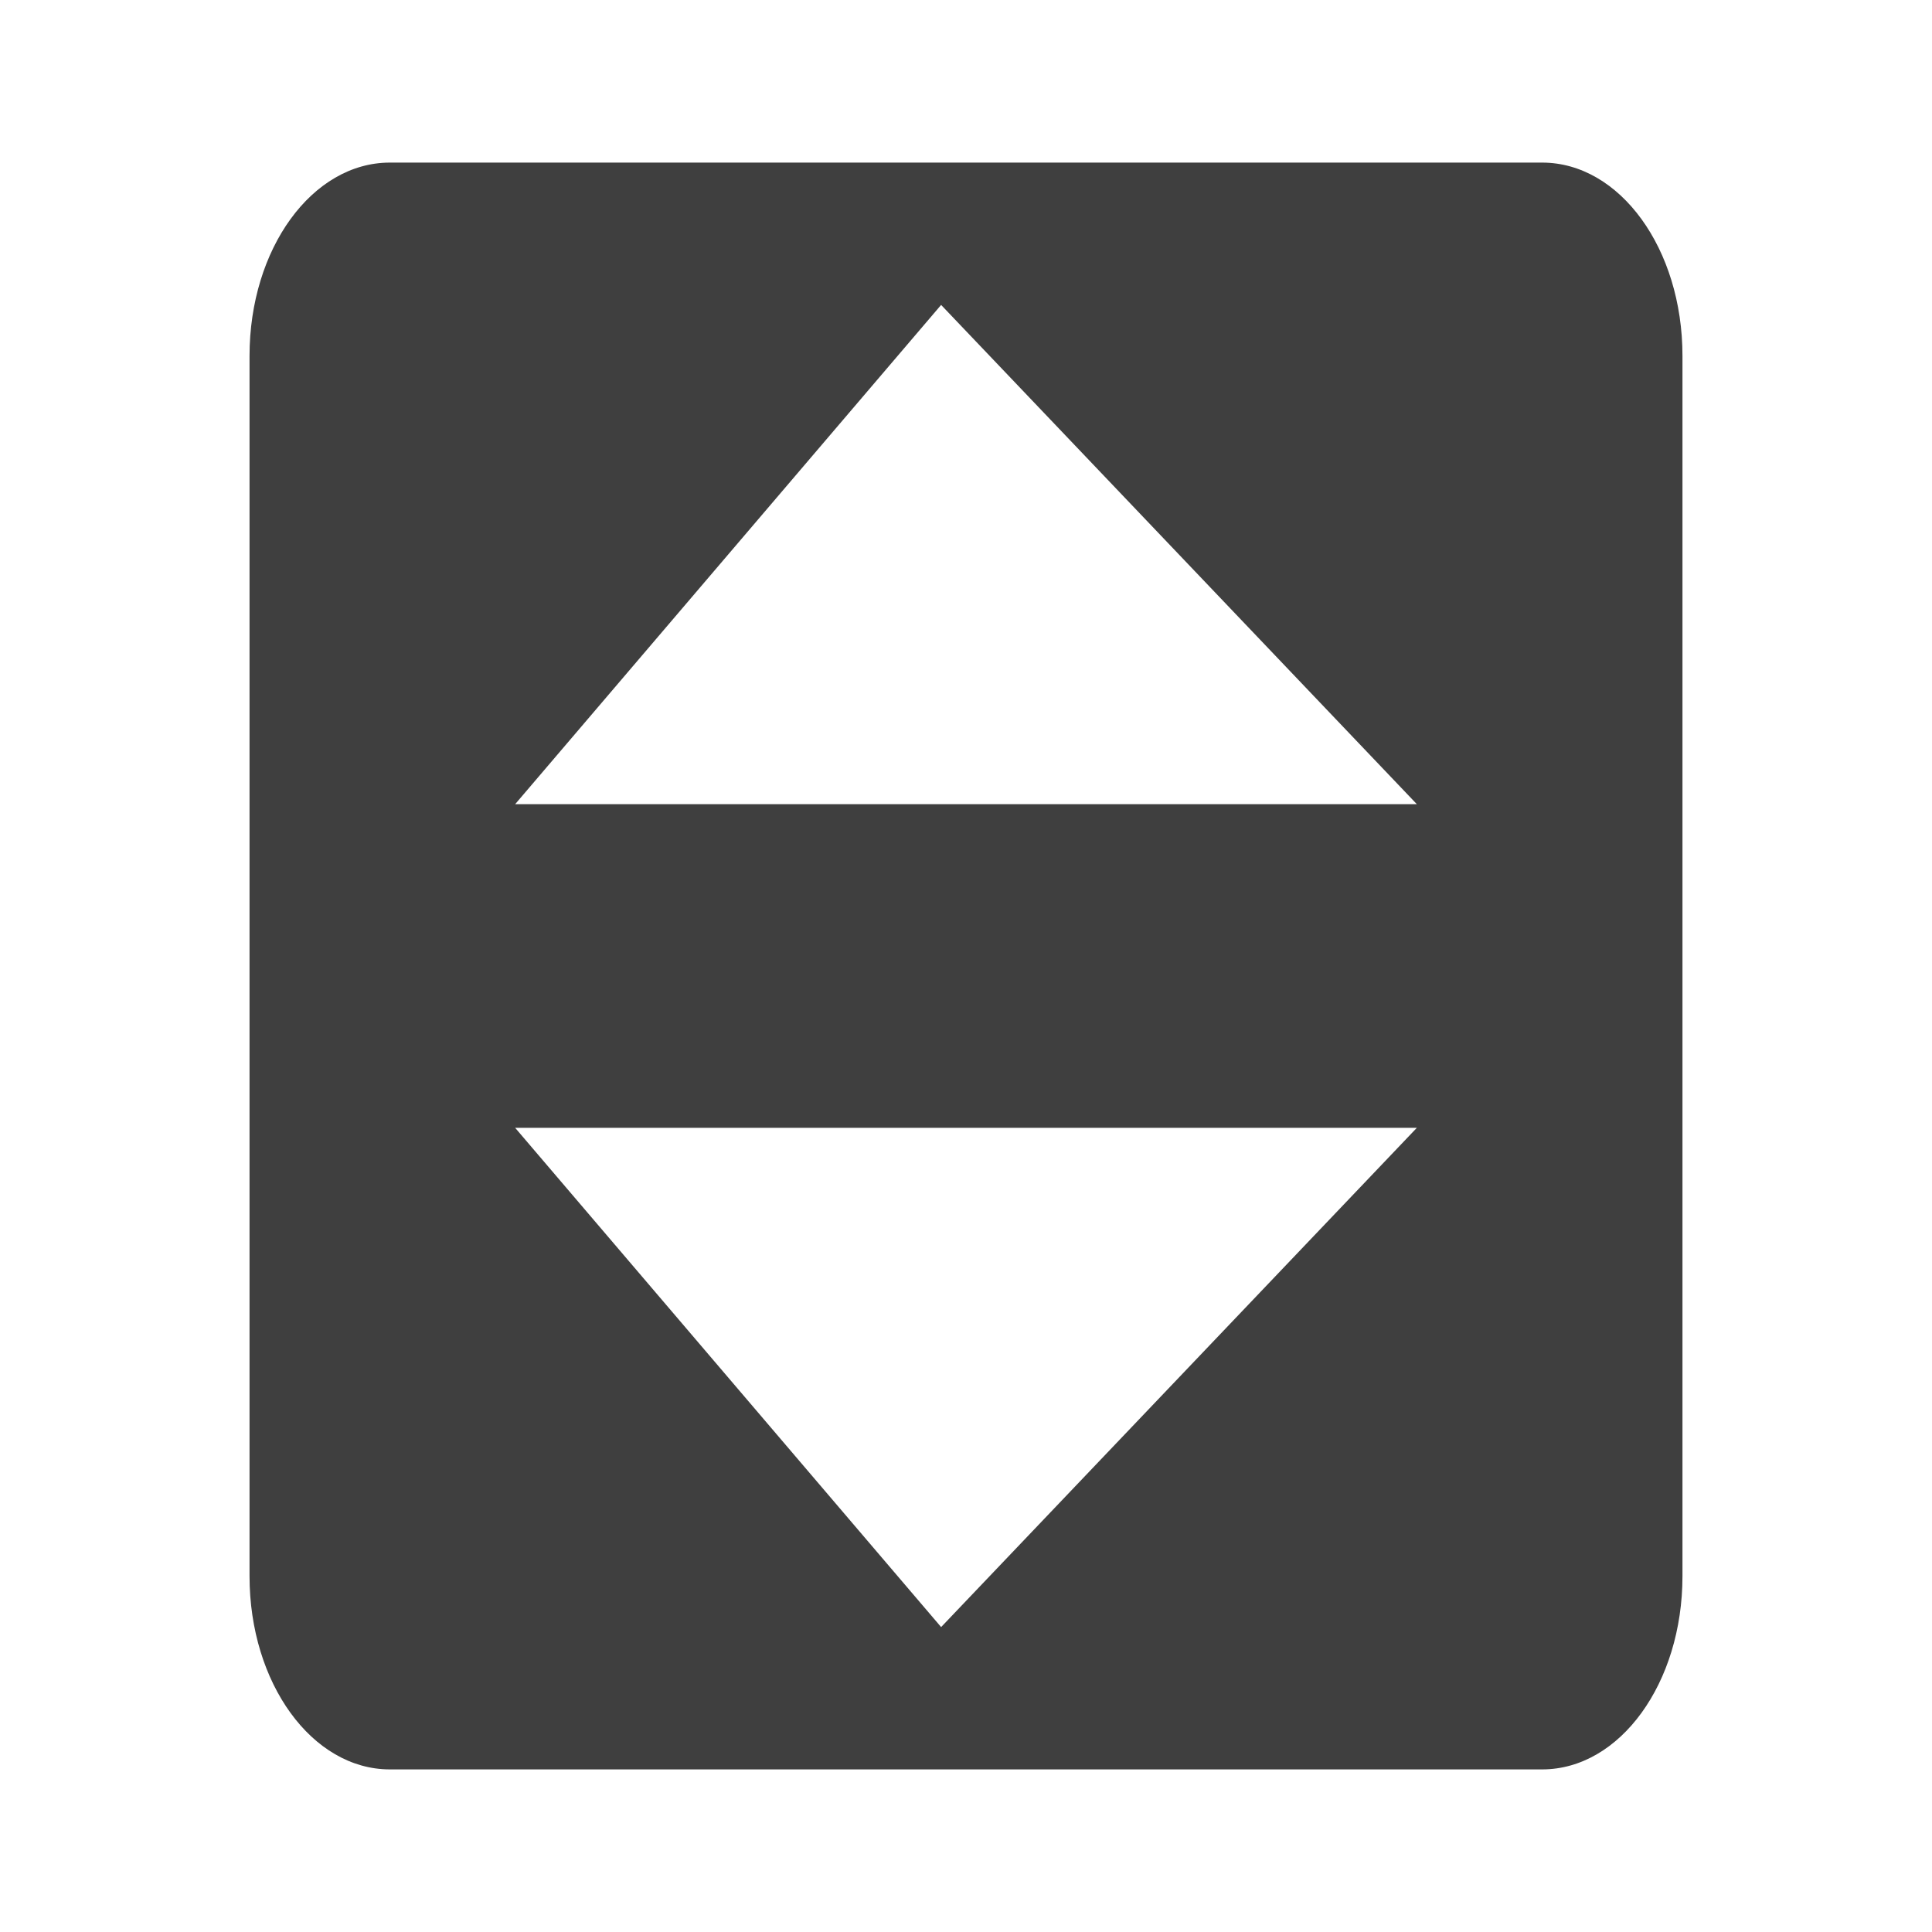 <svg width="12" height="12" viewBox="0 0 580 580" fill="none" xmlns="http://www.w3.org/2000/svg">
<g clip-path="url(#clip0)">
<path d="M117.043 48.812C93.703 48.812 74.912 74.684 74.912 106.82V473.18C74.912 505.316 93.703 531.188 117.043 531.188H462.957C486.297 531.188 505.088 505.316 505.088 473.18V106.82C505.088 74.684 486.297 48.812 462.957 48.812H117.043ZM282.531 91.541L425.348 241.422H154.652L282.531 91.541ZM154.652 338.578H425.348L282.531 488.459L154.652 338.578Z" fill="#3f3f3f"/>
</g>
<defs>
<clipPath id="clip0">
<path d="M0 0H580V580H0V0Z" fill="#3f3f3f"/>
</clipPath>
</defs>
</svg>
